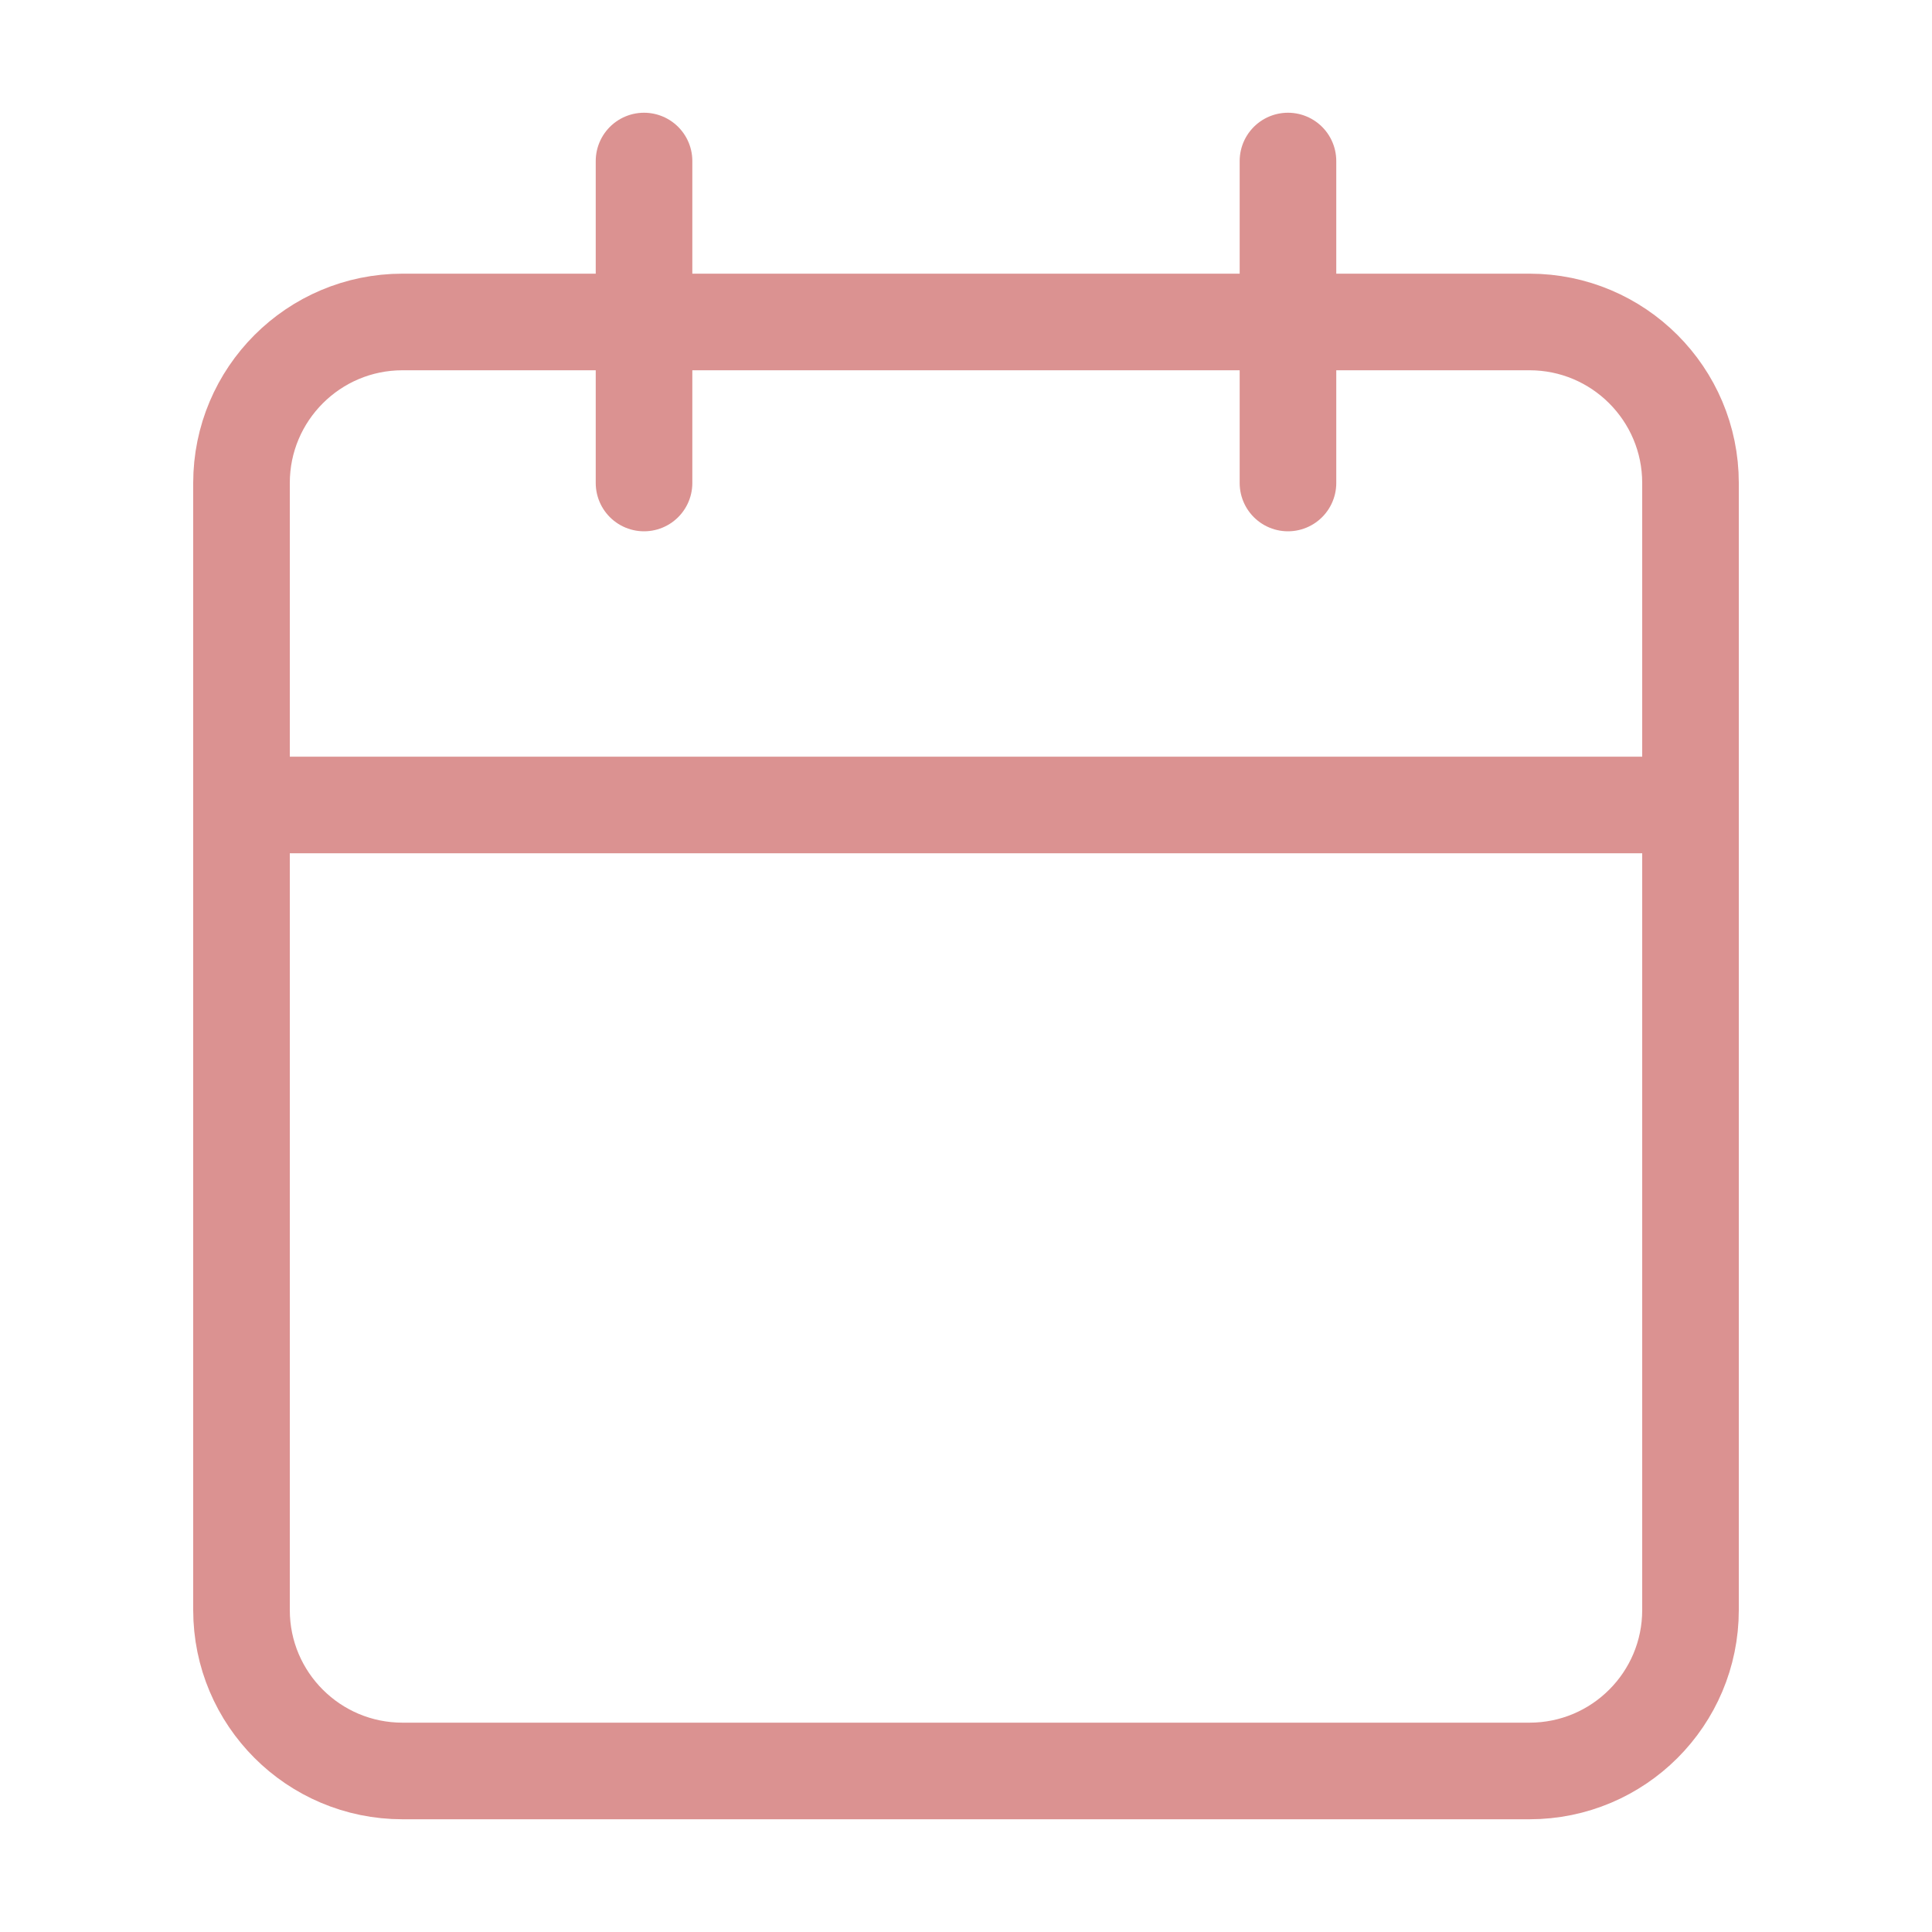 <svg width="20" height="20" viewBox="0 0 20 20" fill="none" xmlns="http://www.w3.org/2000/svg">
<path d="M15.833 3.333H4.167C3.246 3.333 2.5 4.08 2.5 5V16.667C2.5 17.587 3.246 18.333 4.167 18.333H15.833C16.754 18.333 17.5 17.587 17.5 16.667V5C17.5 4.08 16.754 3.333 15.833 3.333Z" stroke="#DB9291" stroke-linecap="round" stroke-linejoin="round"/>
<path d="M13.333 1.667V5" stroke="#DB9291" stroke-linecap="round" stroke-linejoin="round"/>
<path d="M6.667 1.667V5" stroke="#DB9291" stroke-linecap="round" stroke-linejoin="round"/>
<path d="M2.5 8.333H17.5" stroke="#DB9291" stroke-linecap="round" stroke-linejoin="round"/>
</svg>
